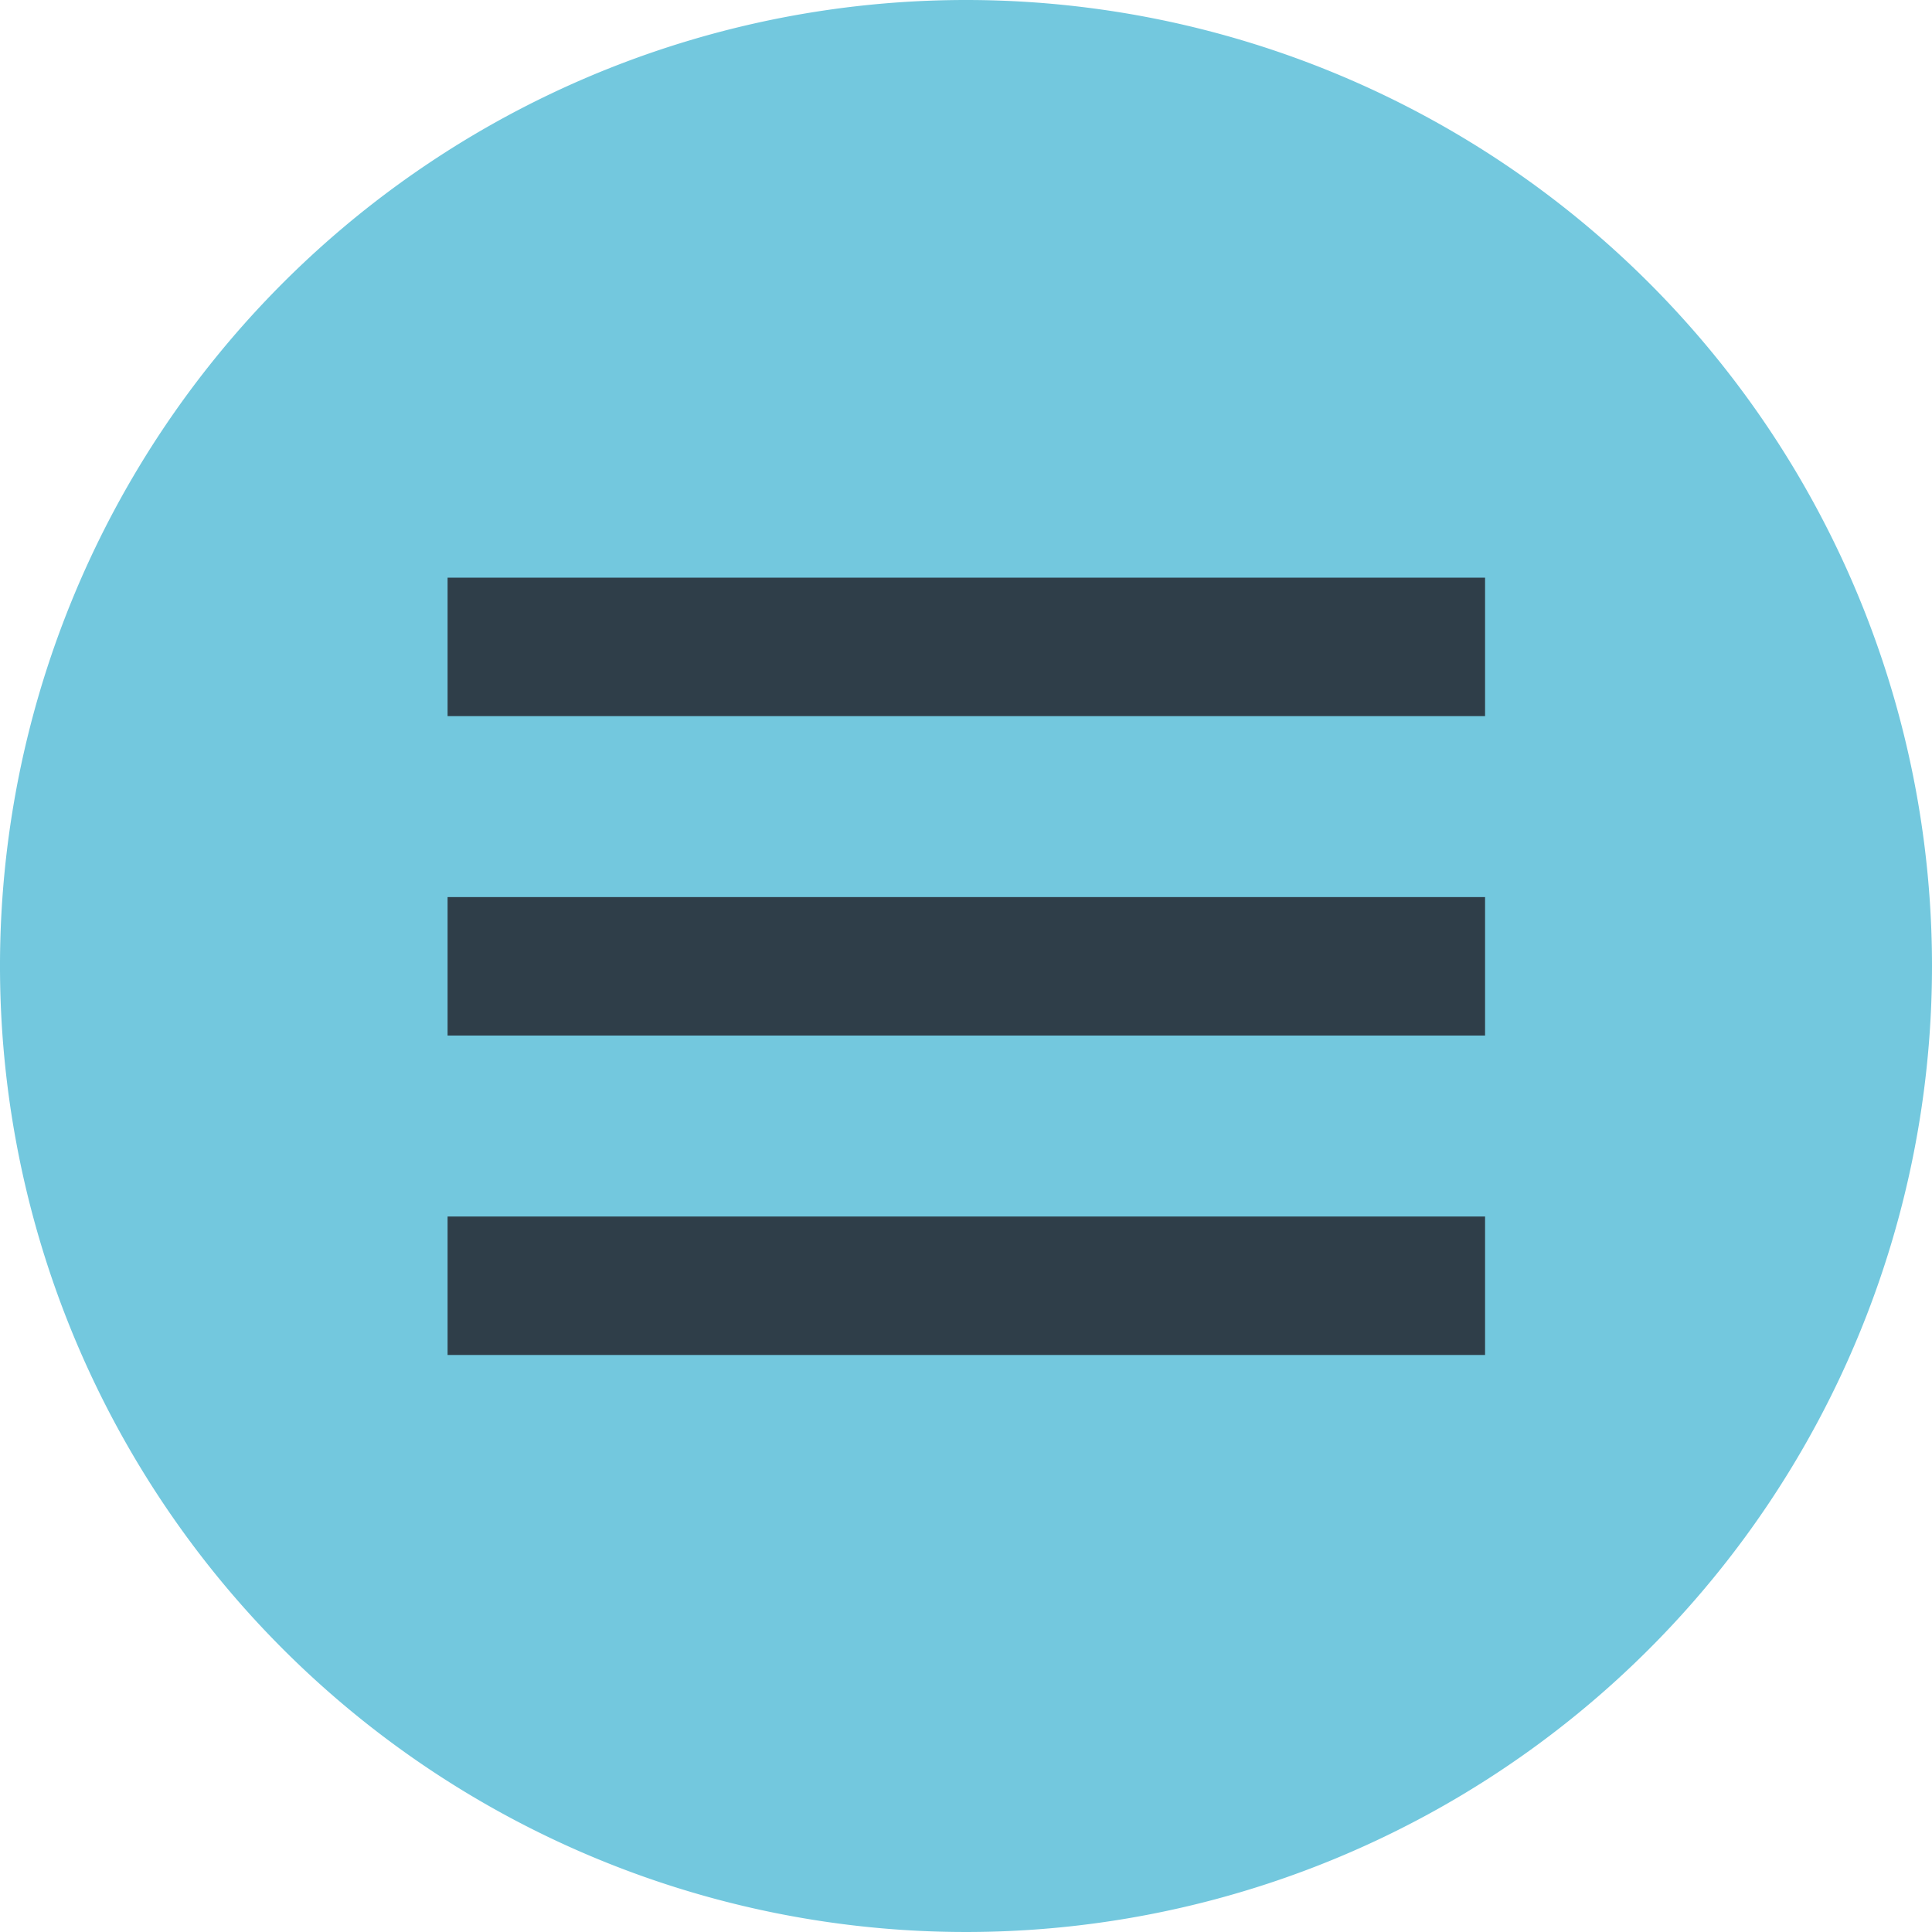 <svg xmlns="http://www.w3.org/2000/svg" viewBox="0 0 30 30"><defs><style>.cls-1{fill:#73c8de;}.cls-2{fill:#2f3e49;}</style></defs><g id="Layer_2" data-name="Layer 2"><g id="Layer_1-2" data-name="Layer 1"><path class="cls-1" d="M30,15A15,15,0,1,1,15,0,15,15,0,0,1,30,15Z"/><rect class="cls-2" x="6.95" y="13.93" width="16.11" height="2.15"/><rect class="cls-2" x="6.95" y="8.97" width="16.11" height="2.15"/><rect class="cls-2" x="6.95" y="18.89" width="16.11" height="2.15"/></g></g></svg>